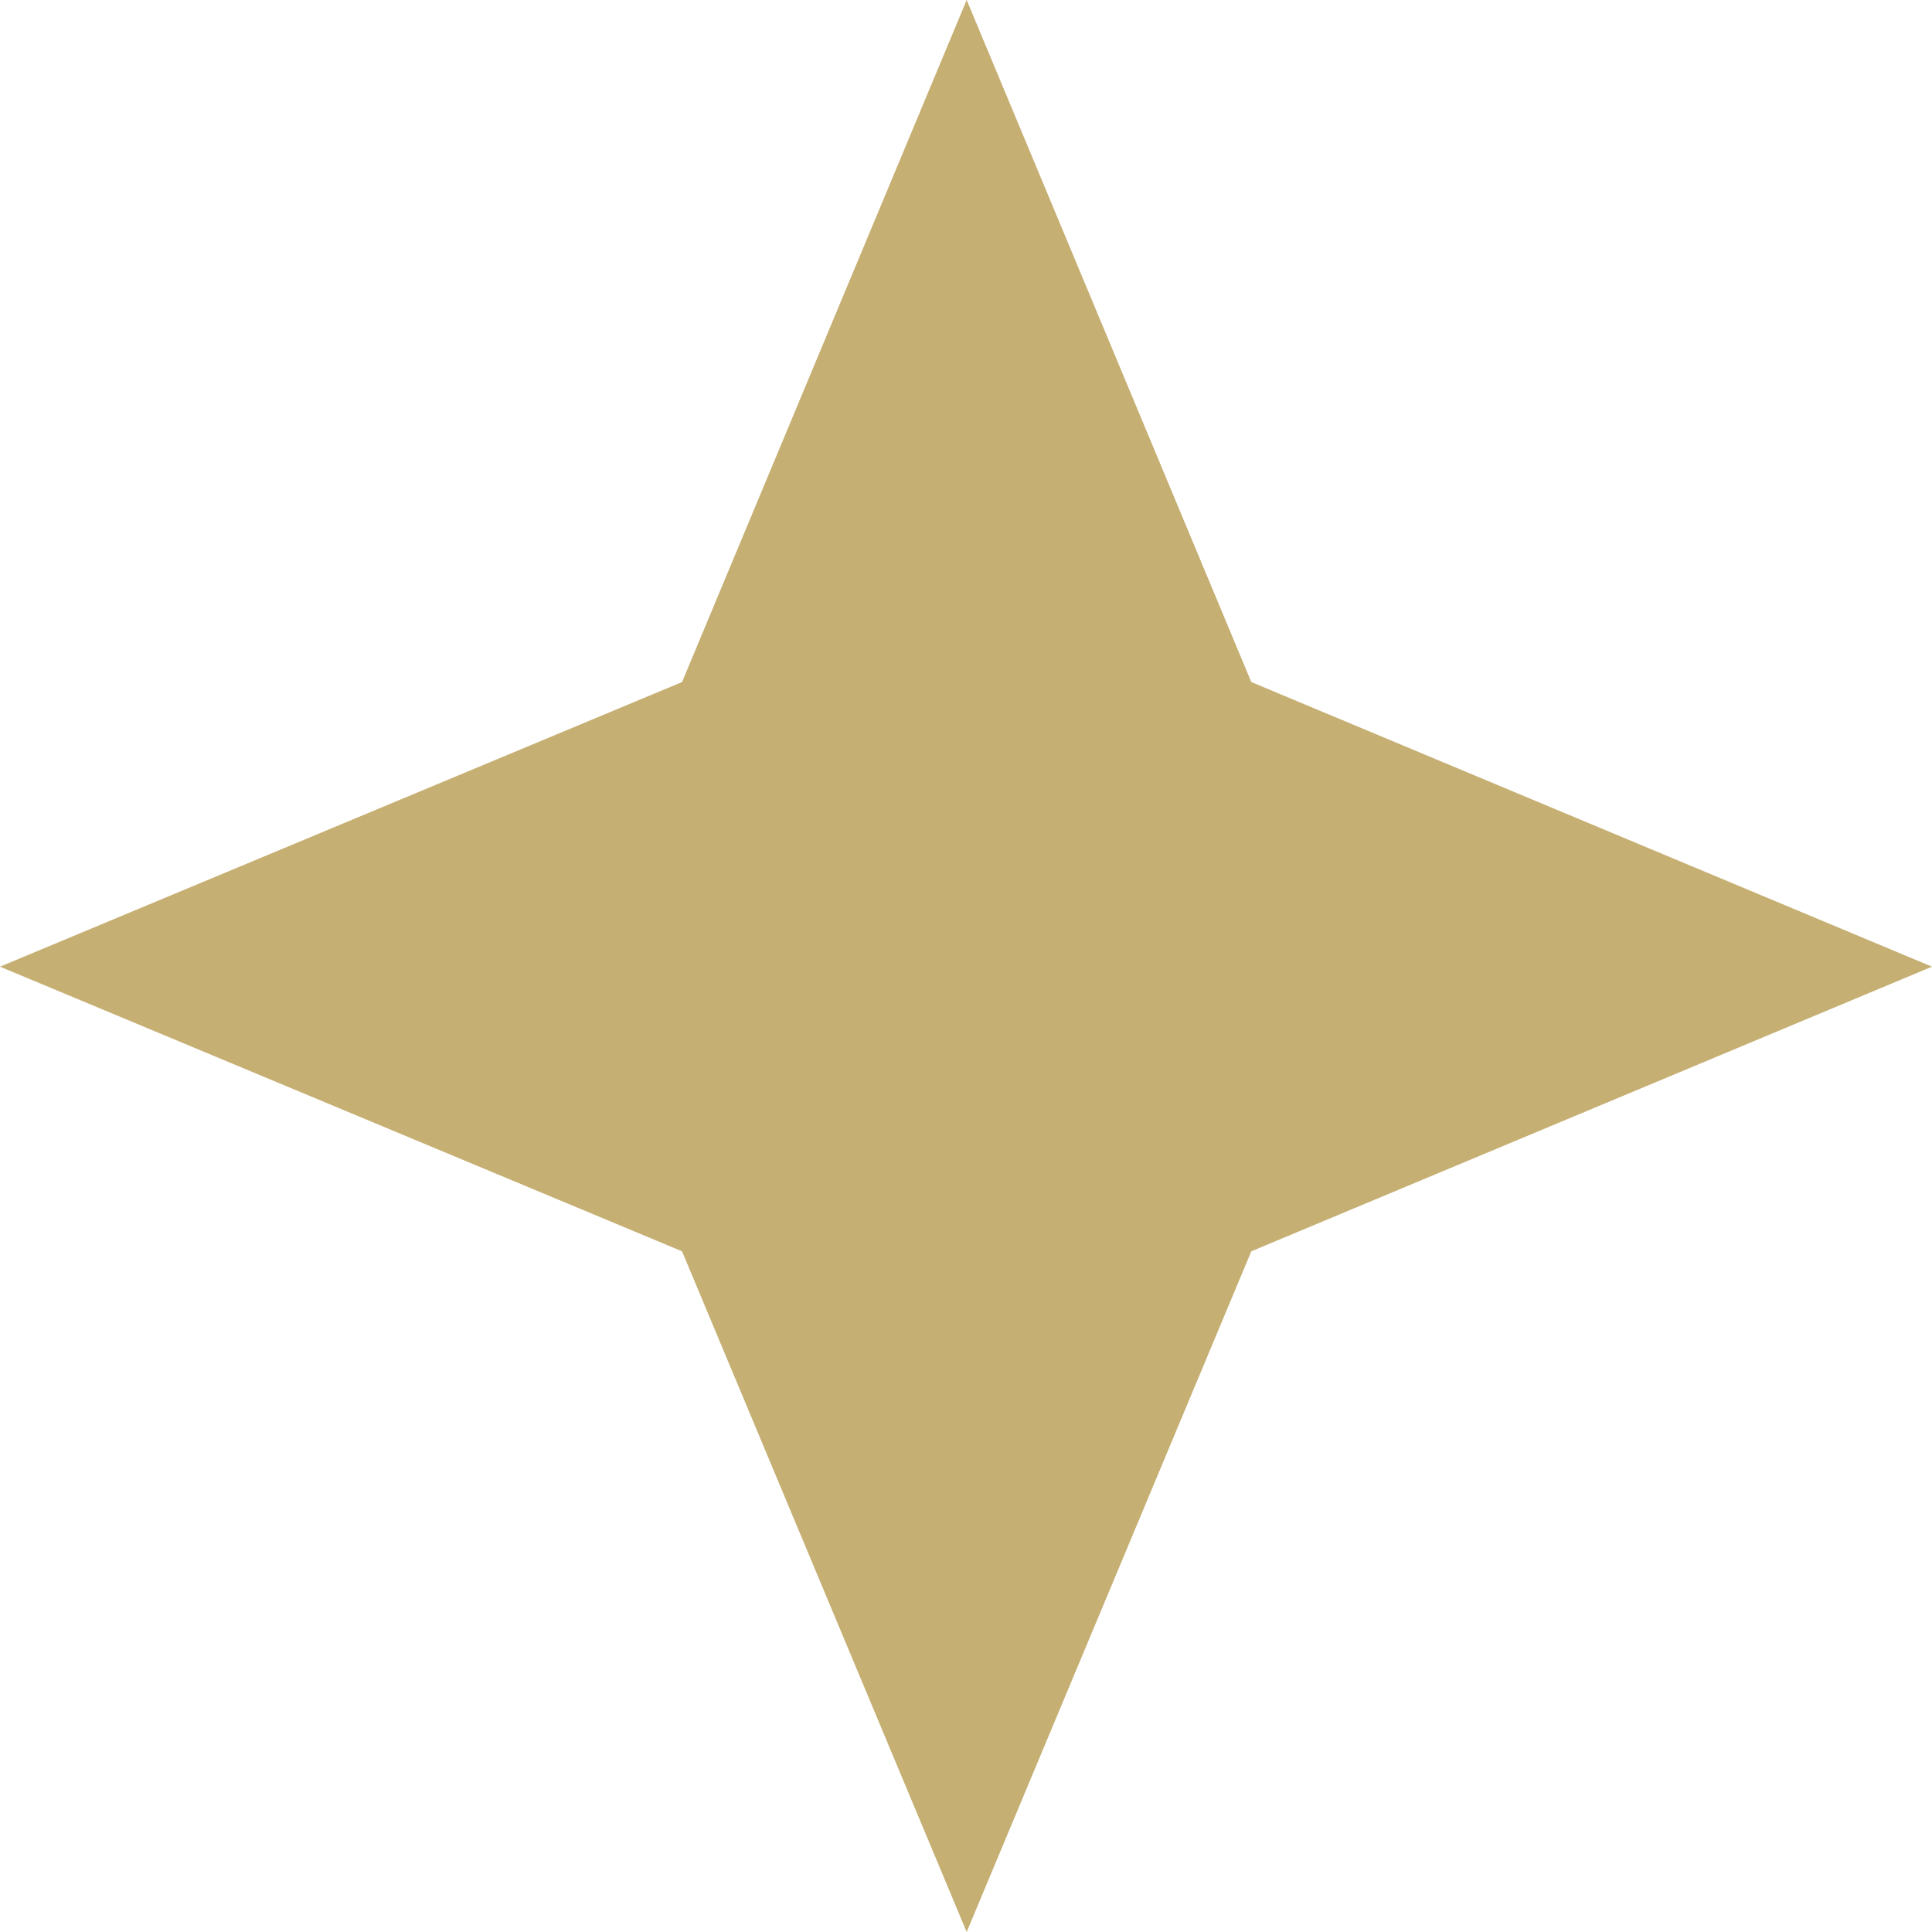 <?xml version="1.0" encoding="utf-8"?>
<!-- Generator: Adobe Illustrator 23.0.1, SVG Export Plug-In . SVG Version: 6.00 Build 0)  -->
<svg version="1.1" id="Layer_1" xmlns="http://www.w3.org/2000/svg" xmlns:xlink="http://www.w3.org/1999/xlink" x="0px" y="0px"
	 viewBox="0 0 14.39 14.39" style="enable-background:new 0 0 14.39 14.39;" xml:space="preserve">
<style type="text/css">
	.st0{fill:#C6AF73;}
</style>
<polygon class="st0" points="7.2,0 9.32,5.08 14.39,7.2 9.32,9.32 7.2,14.39 5.08,9.32 0,7.2 5.08,5.08 "/>
</svg>
